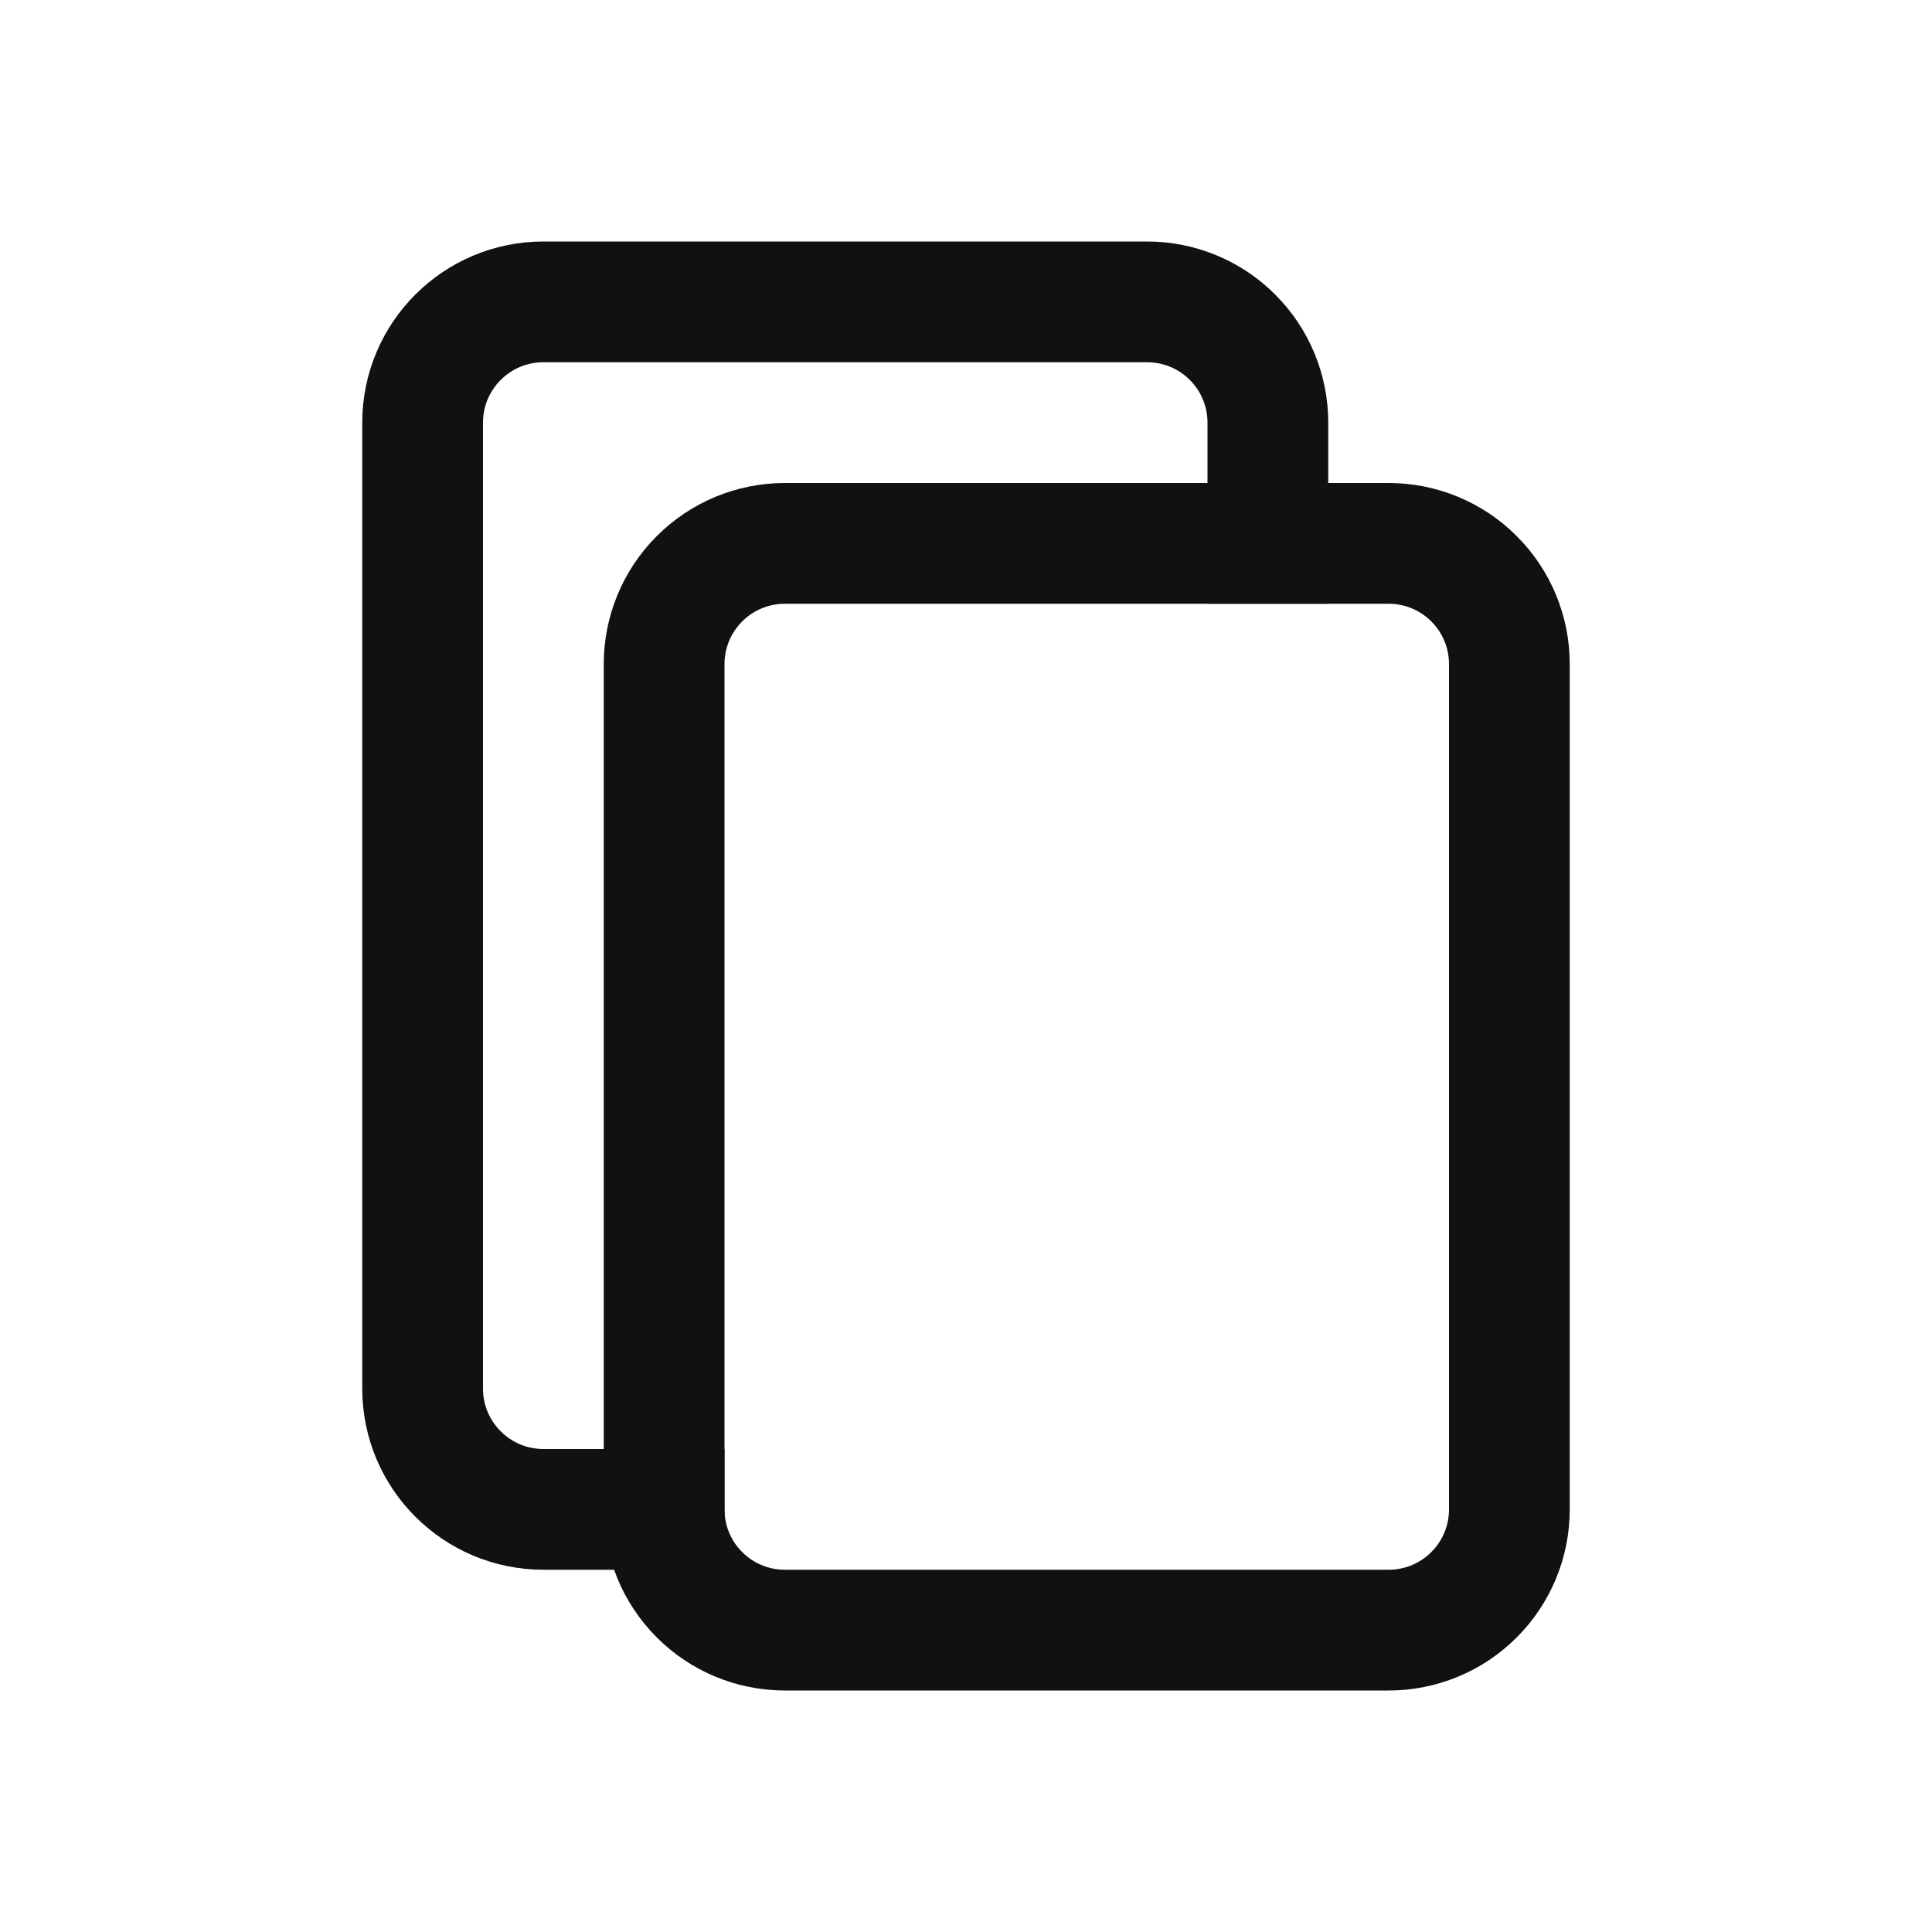 <?xml version="1.0" encoding="UTF-8" standalone="no"?><!DOCTYPE svg PUBLIC "-//W3C//DTD SVG 1.1//EN" "http://www.w3.org/Graphics/SVG/1.1/DTD/svg11.dtd"><svg width="16px" height="16px" version="1.1" xmlns="http://www.w3.org/2000/svg" xmlns:xlink="http://www.w3.org/1999/xlink" xml:space="preserve" xmlns:serif="http://www.serif.com/" style="fill-rule:evenodd;clip-rule:evenodd;stroke-linecap:square;stroke-linejoin:round;"><rect id="copy_path" x="0" y="0" width="16" height="16" style="fill:none;"/><g><path d="M5.5,12.5l-1,0c-0.552,-0 -1,-0.448 -1,-1c0,-1.916 0,-6.084 0,-8c0,-0.552 0.448,-1 1,-1c1.331,0 3.669,-0 5,-0c0.265,-0 0.52,0.105 0.707,0.293c0.188,0.187 0.293,0.442 0.293,0.707c0,0.5 0,1 0,1" style="fill:none;stroke:rgb(17,17,17);stroke-width:1px;"/><path d="M11.5,4.5c0.265,-0 0.52,0.105 0.707,0.293c0.188,0.187 0.293,0.442 0.293,0.707c0,1.732 0,5.268 0,7c0,0.265 -0.105,0.52 -0.293,0.707c-0.187,0.188 -0.442,0.293 -0.707,0.293c-1.331,0 -3.669,0 -5,0c-0.265,0 -0.52,-0.105 -0.707,-0.293c-0.188,-0.187 -0.293,-0.442 -0.293,-0.707c0,-1.732 0,-5.268 0,-7c-0,-0.265 0.105,-0.52 0.293,-0.707c0.187,-0.188 0.442,-0.293 0.707,-0.293c1.331,0 3.669,0 5,0Z" style="fill:none;stroke:rgb(17,17,17);stroke-width:1px;"/></g></svg>